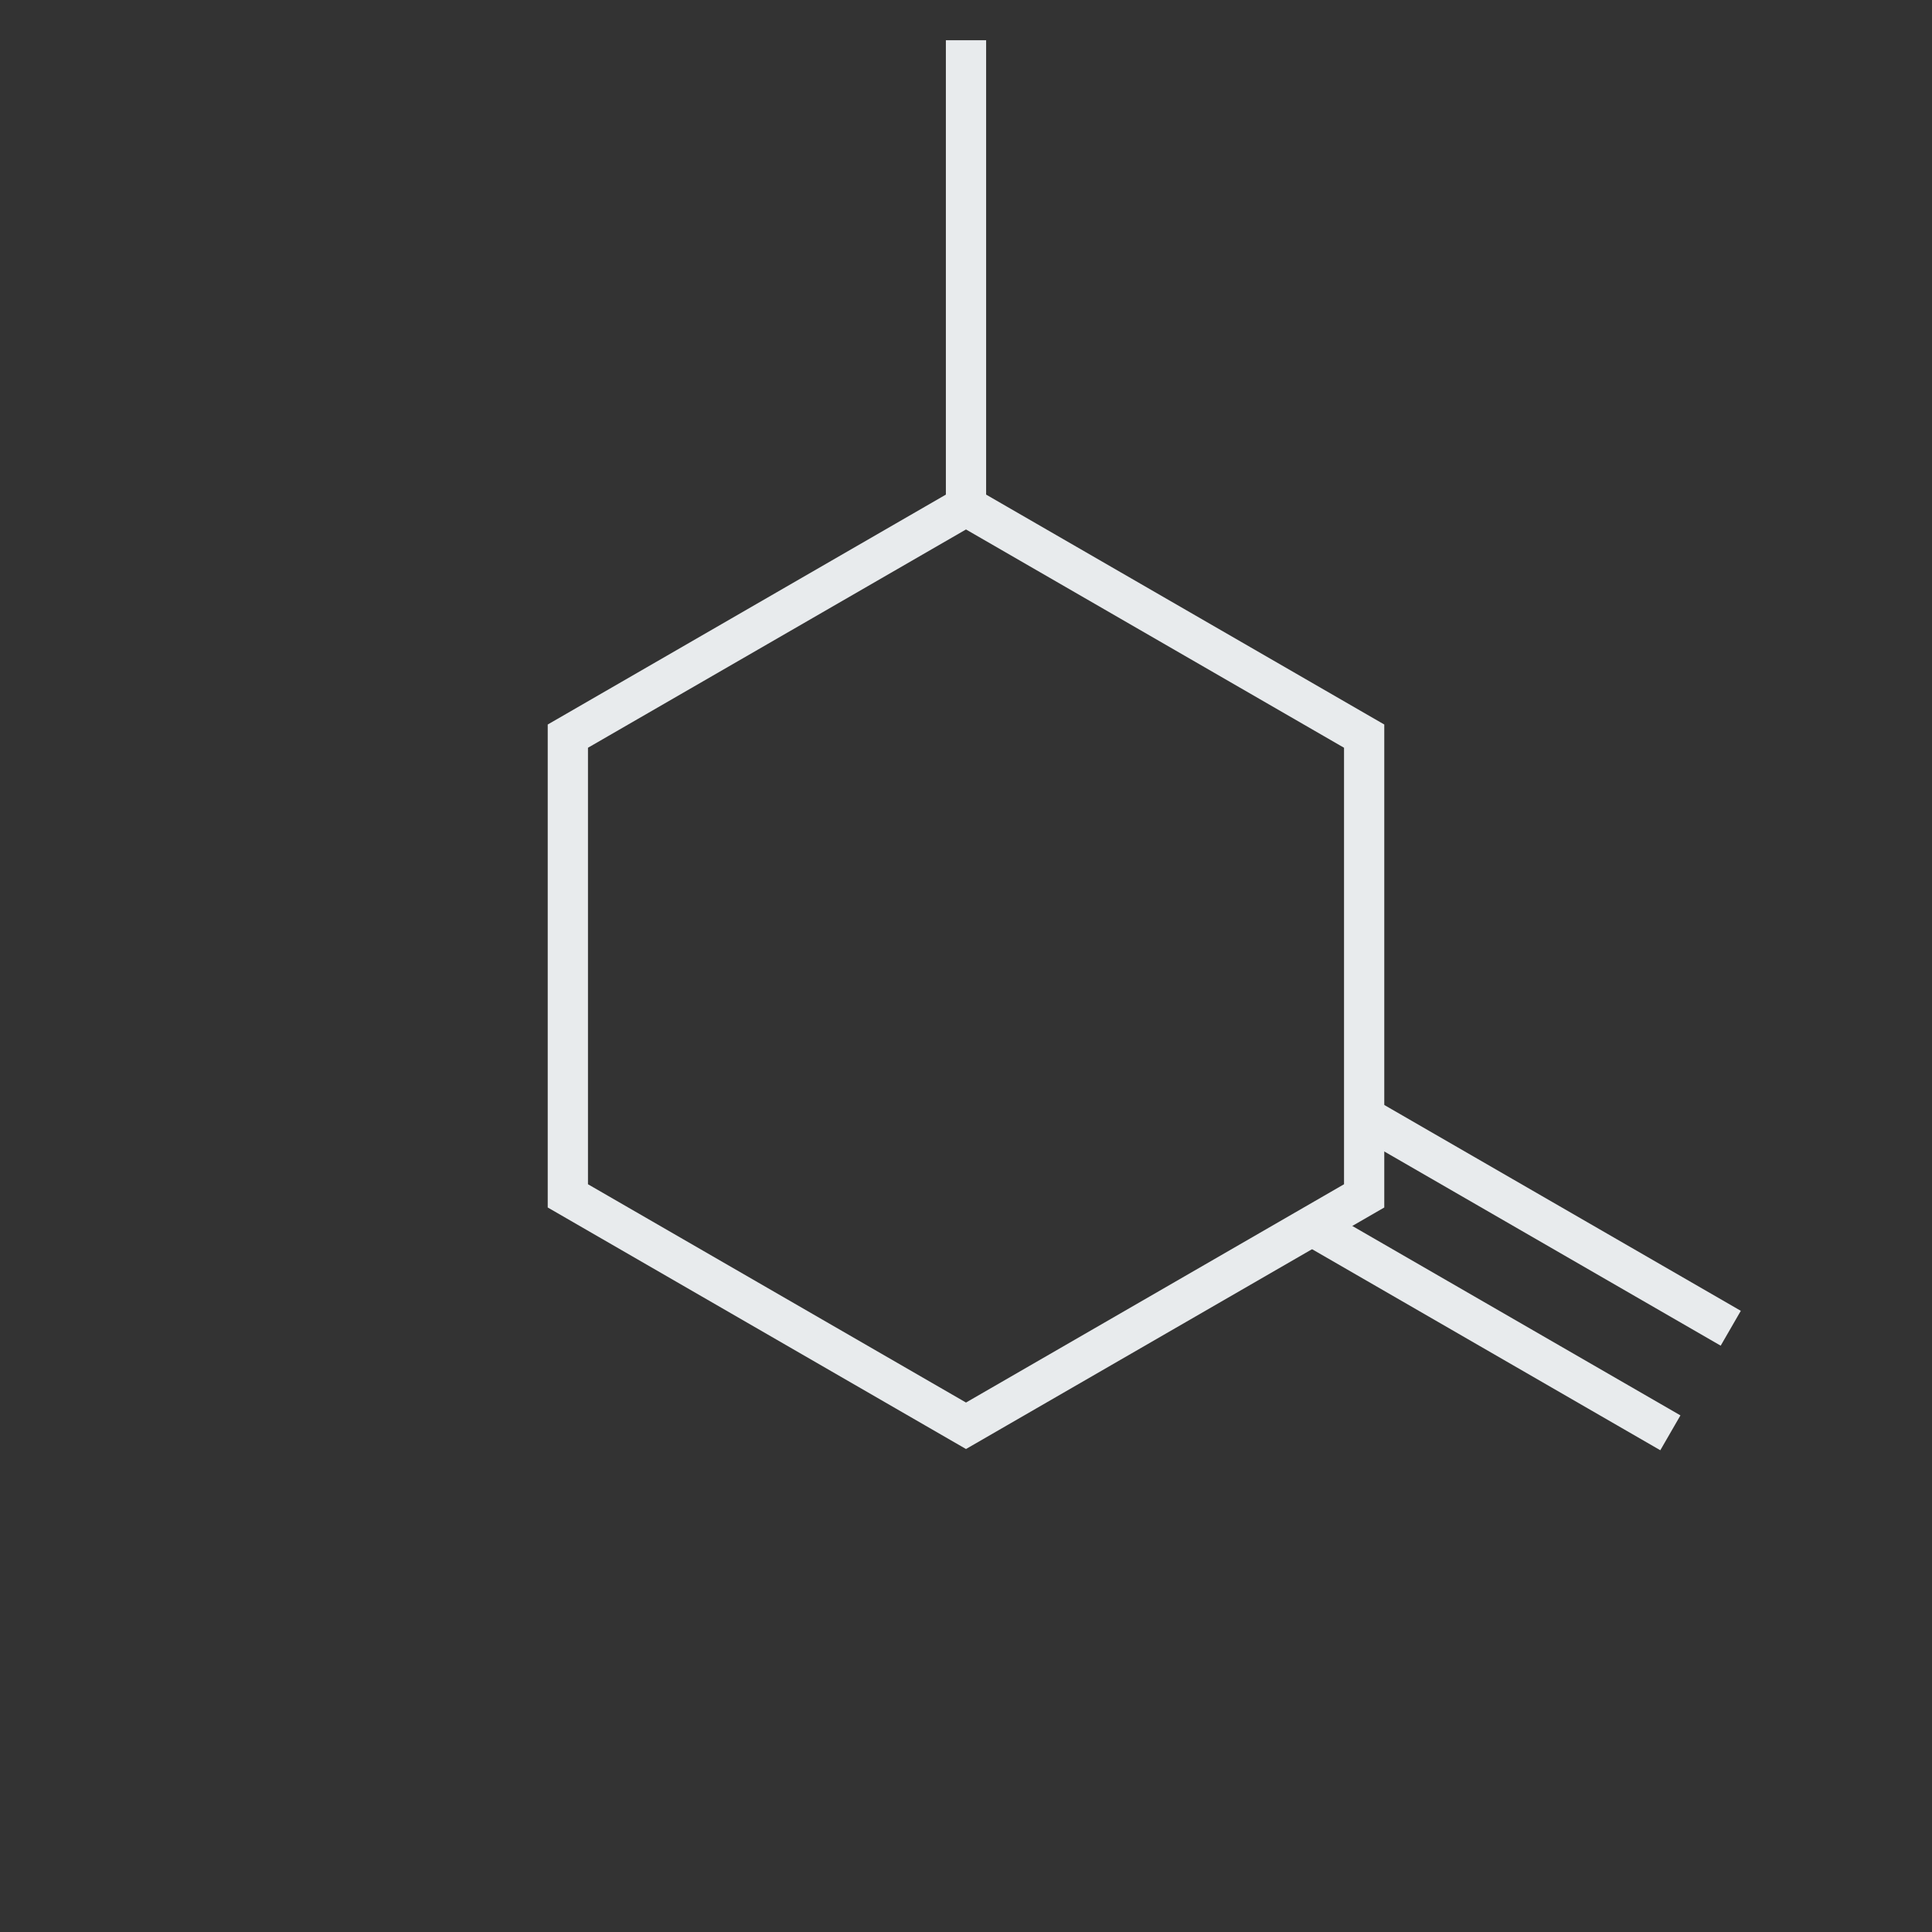 <svg width="48" height="48" viewBox="0 0 48 48" fill="none" xmlns="http://www.w3.org/2000/svg">
<rect x="0" y="0" width="48" height="48" fill="#333333" stroke="none"/>
<path d="M14.108 18.289L24 12.577L33.892 18.289V29.711L24 35.423L14.108 29.711V18.289Z" stroke="#E8EBED"/>
<path fill-rule="evenodd" clip-rule="evenodd" d="M24.5 13.289L24.5 1L23.5 1L23.5 13.289L24 13L24.5 13.289ZM33.526 28.108V26.953L43.25 32.567L42.75 33.433L33.526 28.108ZM31.732 30.536L32.732 29.959L41.75 35.165L41.25 36.031L31.732 30.536Z" fill="#E8EBED"/>
</svg>
